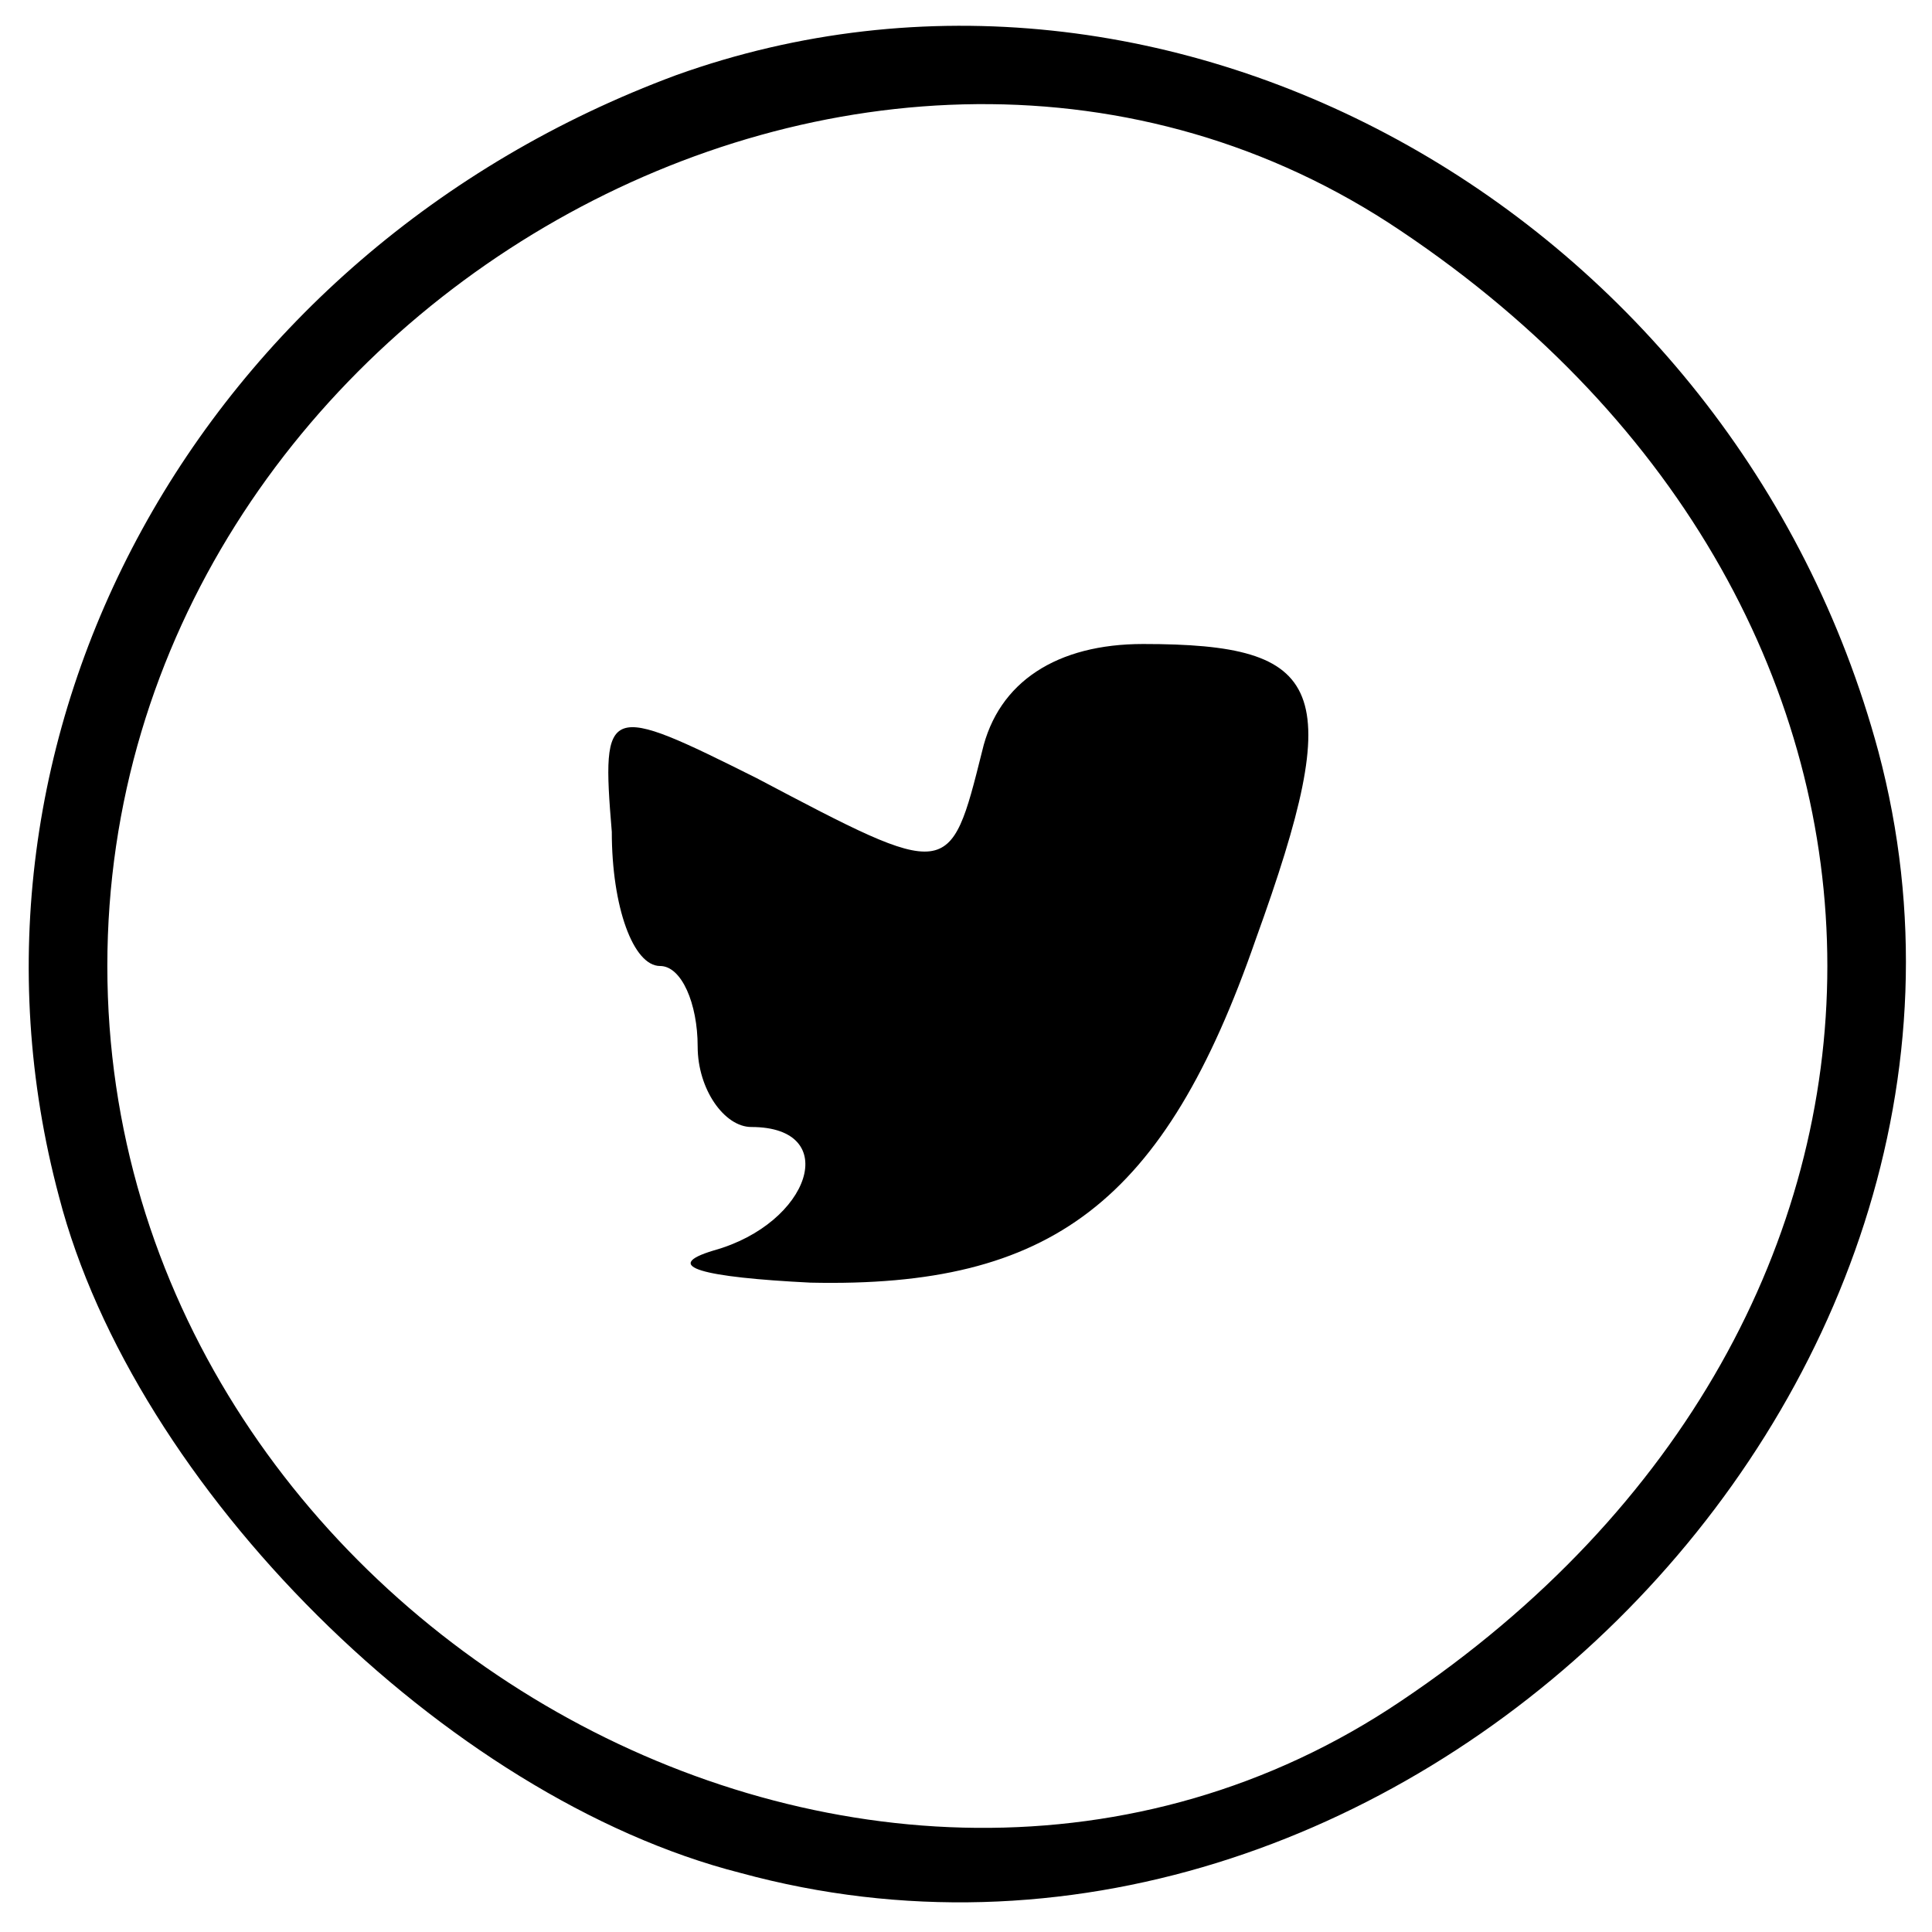 <?xml version="1.0" standalone="no"?>
<!DOCTYPE svg PUBLIC "-//W3C//DTD SVG 20010904//EN"
 "http://www.w3.org/TR/2001/REC-SVG-20010904/DTD/svg10.dtd">
<svg version="1.0" xmlns="http://www.w3.org/2000/svg"
 width="36pt" height="36pt" viewBox="0 0 36 36"
 preserveAspectRatio="xMidYMid meet">

<g transform="translate(0,36) scale(0.1,-0.1)"
fill="#000000" stroke="none">
<path d="M126 346 c-89 -33 -138 -123 -115 -209 14 -54 72 -112 127 -126 121
-33 244 89 212 209 -27 100 -132 159 -224 126z m135 -29 c106 -71 106 -203 0
-274 -98 -66 -241 15 -241 137 0 122 143 203 241 137z"/>
<path d="M183 220 c-6 -24 -6 -24 -42 -5 -28 14 -29 14 -27 -10 0 -14 4 -25 9
-25 4 0 7 -7 7 -15 0 -8 5 -15 10 -15 17 0 11 -18 -7 -23 -10 -3 -2 -5 18 -6
45 -1 66 15 83 64 17 47 13 55 -21 55 -16 0 -27 -7 -30 -20z"/>
</g>
</svg>
